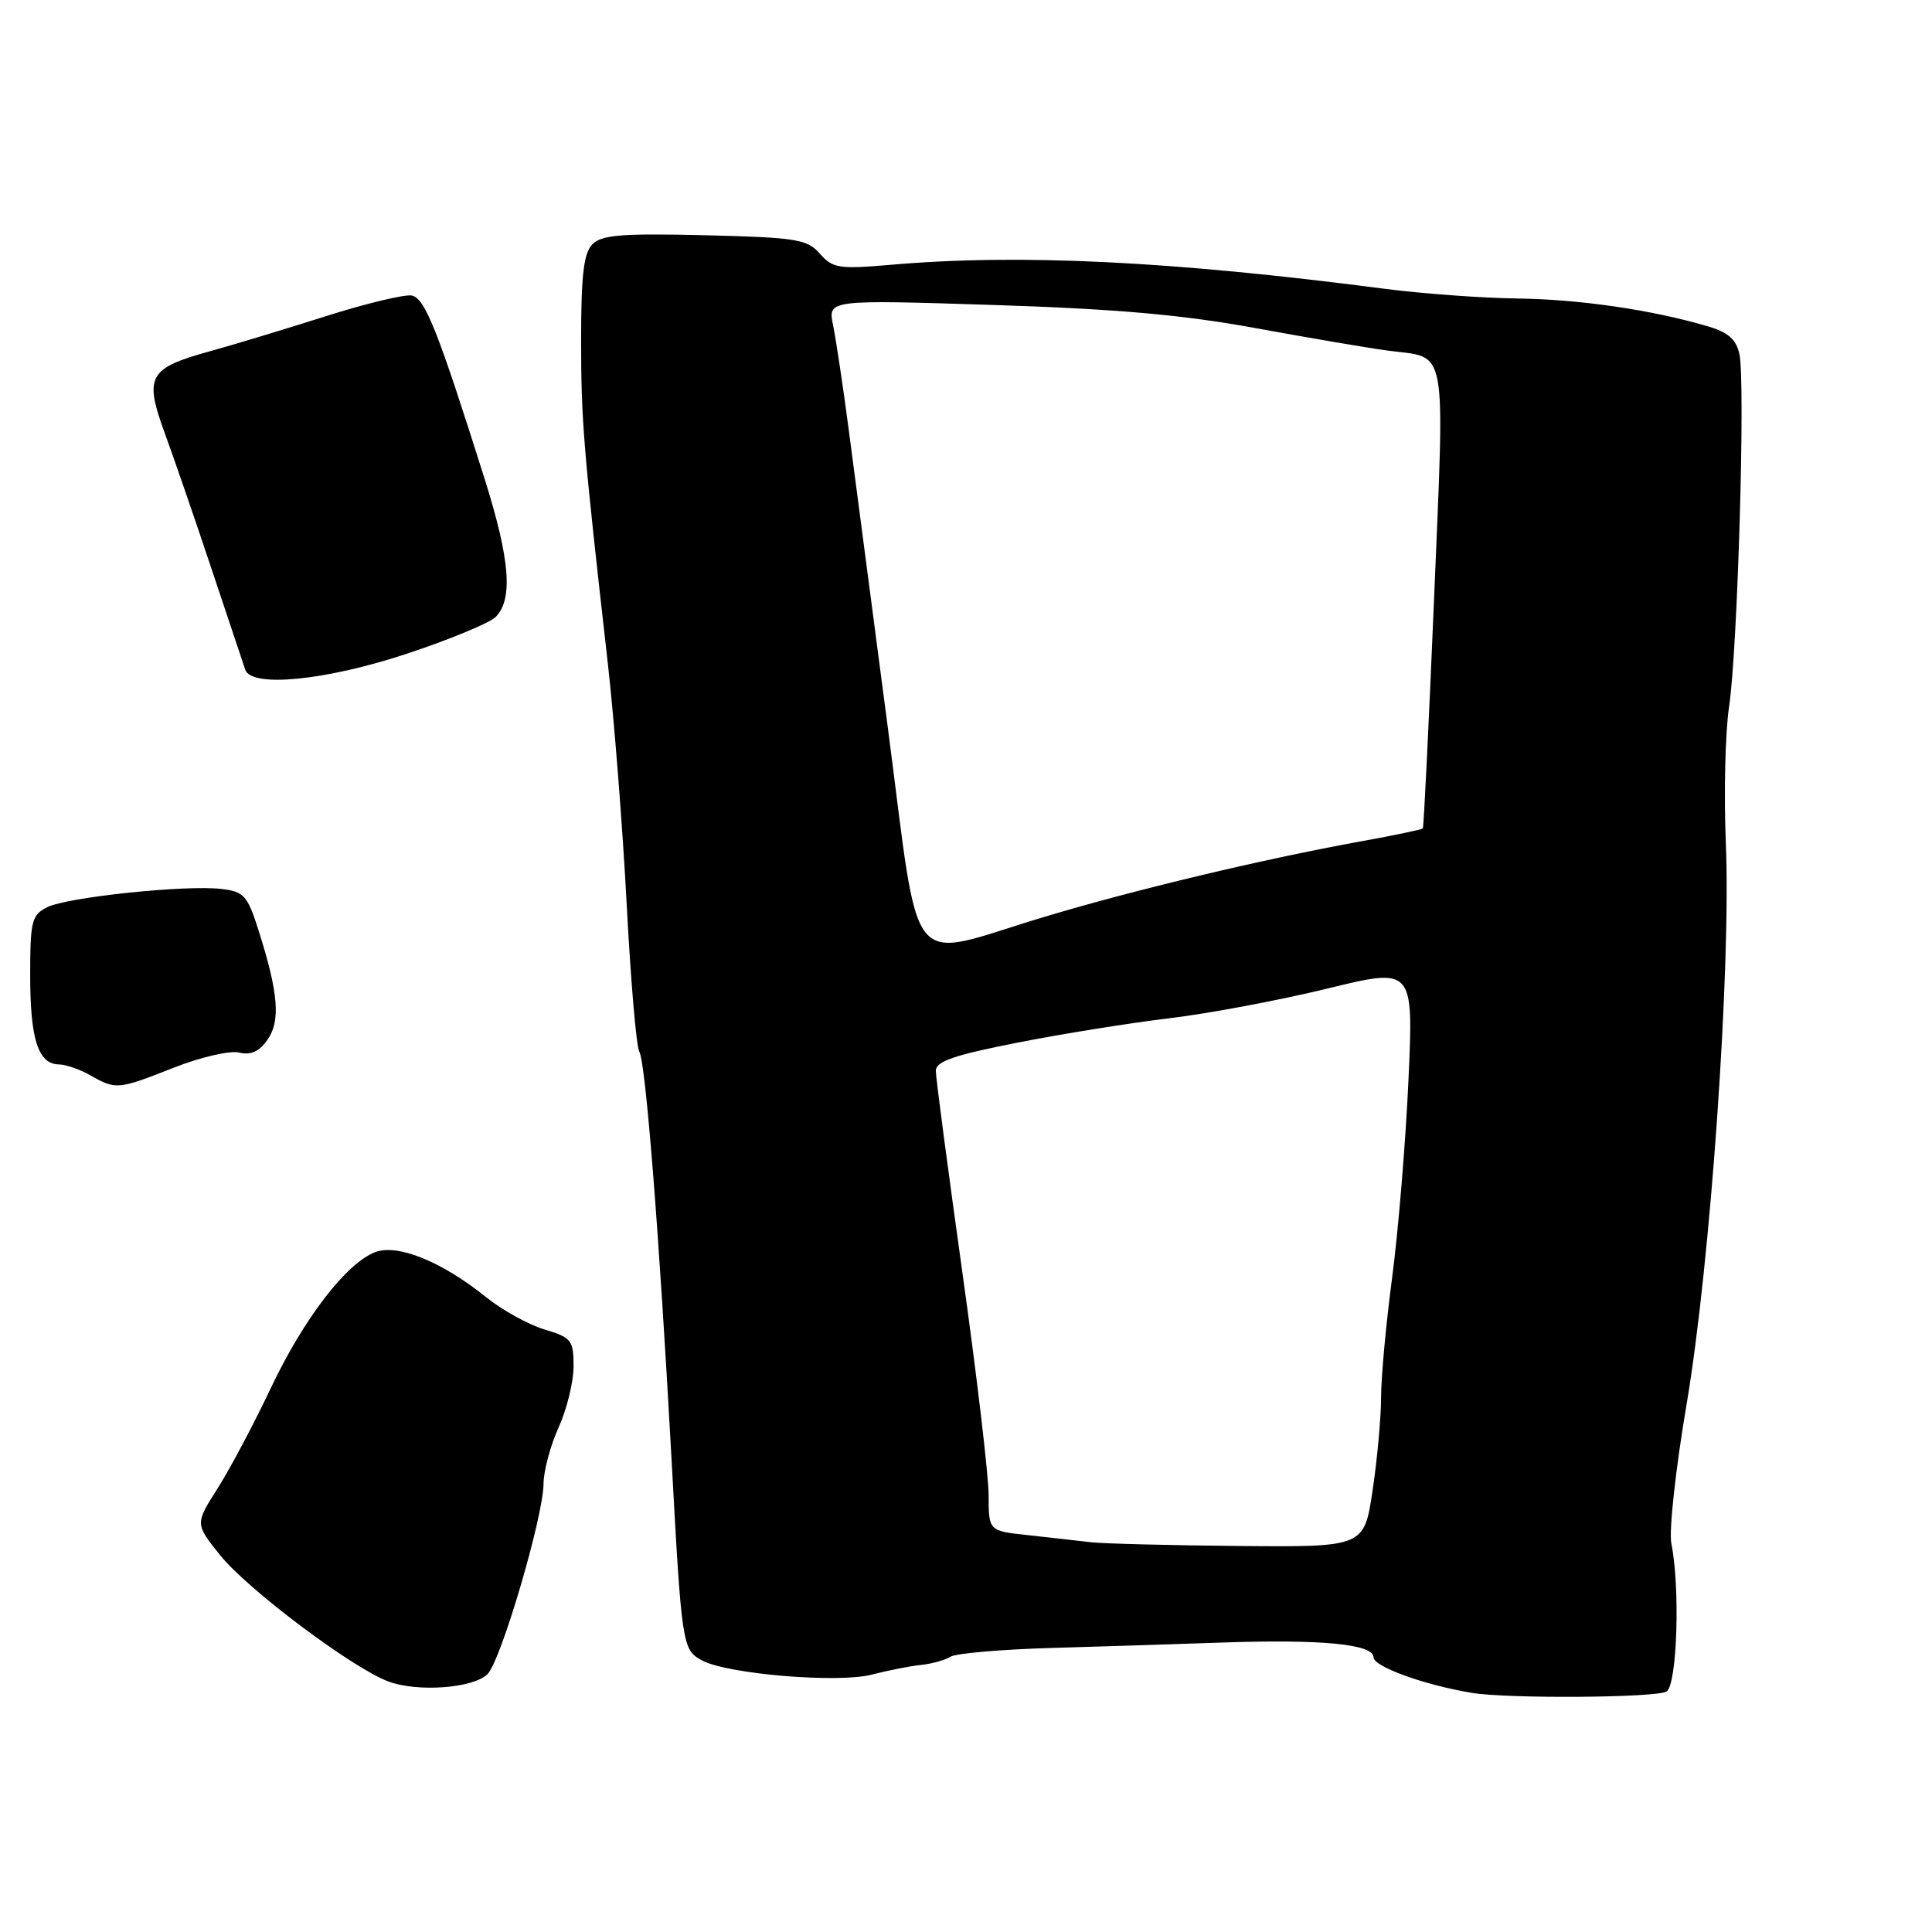 <?xml version="1.0" encoding="UTF-8" standalone="no"?>
<!DOCTYPE svg PUBLIC "-//W3C//DTD SVG 1.1//EN" "http://www.w3.org/Graphics/SVG/1.1/DTD/svg11.dtd" >
<svg xmlns="http://www.w3.org/2000/svg" xmlns:xlink="http://www.w3.org/1999/xlink" version="1.1" viewBox="0 0 256 256">
 <g >
 <path fill="currentColor"
d=" M 220.83 224.13 C 222.23 223.24 222.65 210.41 221.46 204.50 C 221.13 202.85 222.04 194.56 223.48 186.08 C 226.64 167.47 229.39 128.17 228.68 111.65 C 228.41 105.14 228.60 97.04 229.11 93.65 C 230.24 86.21 231.29 50.58 230.48 46.91 C 230.05 44.95 228.97 44.01 226.20 43.21 C 218.77 41.04 209.31 39.66 201.00 39.55 C 196.32 39.49 188.45 38.91 183.50 38.27 C 155.15 34.58 135.08 33.60 118.00 35.09 C 111.16 35.68 110.34 35.55 108.64 33.62 C 106.95 31.69 105.55 31.47 93.40 31.17 C 82.49 30.91 79.73 31.12 78.51 32.35 C 77.35 33.51 77.00 36.41 77.00 44.99 C 77.00 55.77 77.28 59.14 80.55 88.00 C 81.39 95.42 82.51 109.76 83.04 119.85 C 83.57 129.94 84.32 138.71 84.71 139.35 C 85.55 140.69 87.36 163.68 88.99 193.50 C 90.33 218.10 90.41 218.61 93.03 220.02 C 96.42 221.83 111.03 223.05 115.50 221.90 C 117.70 221.33 120.66 220.75 122.07 220.61 C 123.48 220.46 125.23 219.97 125.96 219.52 C 126.69 219.07 132.74 218.55 139.40 218.36 C 146.05 218.17 156.12 217.85 161.77 217.65 C 175.12 217.19 182.00 217.85 182.00 219.60 C 182.00 220.83 188.68 223.26 195.00 224.31 C 199.77 225.11 219.51 224.97 220.83 224.13 Z  M 64.60 221.83 C 66.38 220.05 71.99 200.98 72.02 196.62 C 72.03 194.90 72.93 191.54 74.02 189.14 C 75.11 186.74 76.00 183.10 76.00 181.05 C 76.00 177.58 75.72 177.23 72.14 176.16 C 70.02 175.52 66.53 173.59 64.39 171.87 C 58.56 167.17 52.70 164.79 49.73 165.91 C 45.88 167.37 40.22 174.76 35.85 184.00 C 33.64 188.68 30.48 194.62 28.84 197.21 C 25.84 201.92 25.84 201.92 29.17 206.07 C 32.83 210.63 46.75 221.07 51.50 222.82 C 55.39 224.25 62.74 223.69 64.60 221.83 Z  M 23.06 141.46 C 26.60 140.07 30.49 139.17 31.69 139.47 C 33.22 139.85 34.35 139.34 35.44 137.78 C 37.19 135.28 36.90 131.62 34.28 123.34 C 32.79 118.65 32.34 118.14 29.33 117.79 C 24.57 117.23 8.91 118.88 6.25 120.21 C 4.20 121.24 4.00 122.05 4.00 129.23 C 4.00 137.70 5.05 140.98 7.79 141.04 C 8.73 141.05 10.62 141.71 12.00 142.50 C 15.35 144.41 15.64 144.39 23.06 141.46 Z  M 53.98 86.60 C 59.61 84.73 64.88 82.55 65.67 81.76 C 68.00 79.42 67.59 74.18 64.23 63.50 C 58.00 43.75 56.32 39.51 54.56 39.16 C 53.62 38.98 48.49 40.21 43.17 41.90 C 37.85 43.59 30.95 45.68 27.83 46.54 C 19.68 48.78 19.08 49.86 21.82 57.36 C 23.06 60.74 25.87 68.90 28.07 75.50 C 30.27 82.10 32.26 88.06 32.50 88.75 C 33.34 91.16 43.22 90.17 53.98 86.60 Z  M 144.50 204.35 C 142.85 204.15 139.14 203.74 136.25 203.42 C 131.00 202.86 131.00 202.86 131.00 198.15 C 131.00 195.56 129.43 182.21 127.50 168.47 C 125.58 154.74 124.00 142.78 124.00 141.89 C 124.00 140.64 126.41 139.81 134.75 138.17 C 140.66 137.00 149.73 135.55 154.90 134.93 C 160.06 134.32 169.47 132.55 175.80 131.01 C 187.30 128.20 187.30 128.20 186.63 143.09 C 186.26 151.27 185.29 163.01 184.48 169.17 C 183.66 175.33 183.00 182.52 183.00 185.15 C 183.00 187.77 182.50 193.31 181.88 197.46 C 180.76 205.00 180.76 205.00 164.13 204.85 C 154.98 204.77 146.15 204.54 144.50 204.35 Z  M 117.62 96.25 C 115.55 80.44 113.23 62.78 112.47 57.00 C 111.71 51.22 110.77 44.97 110.39 43.10 C 109.69 39.71 109.69 39.71 131.60 40.41 C 147.95 40.93 156.79 41.72 166.50 43.50 C 173.65 44.81 181.53 46.15 184.00 46.47 C 191.87 47.50 191.44 45.16 190.03 79.15 C 189.33 95.84 188.66 109.62 188.53 109.77 C 188.40 109.92 184.74 110.69 180.40 111.47 C 167.28 113.85 150.15 117.94 138.12 121.57 C 119.80 127.09 122.03 129.85 117.62 96.25 Z "/>
</g>
</svg>